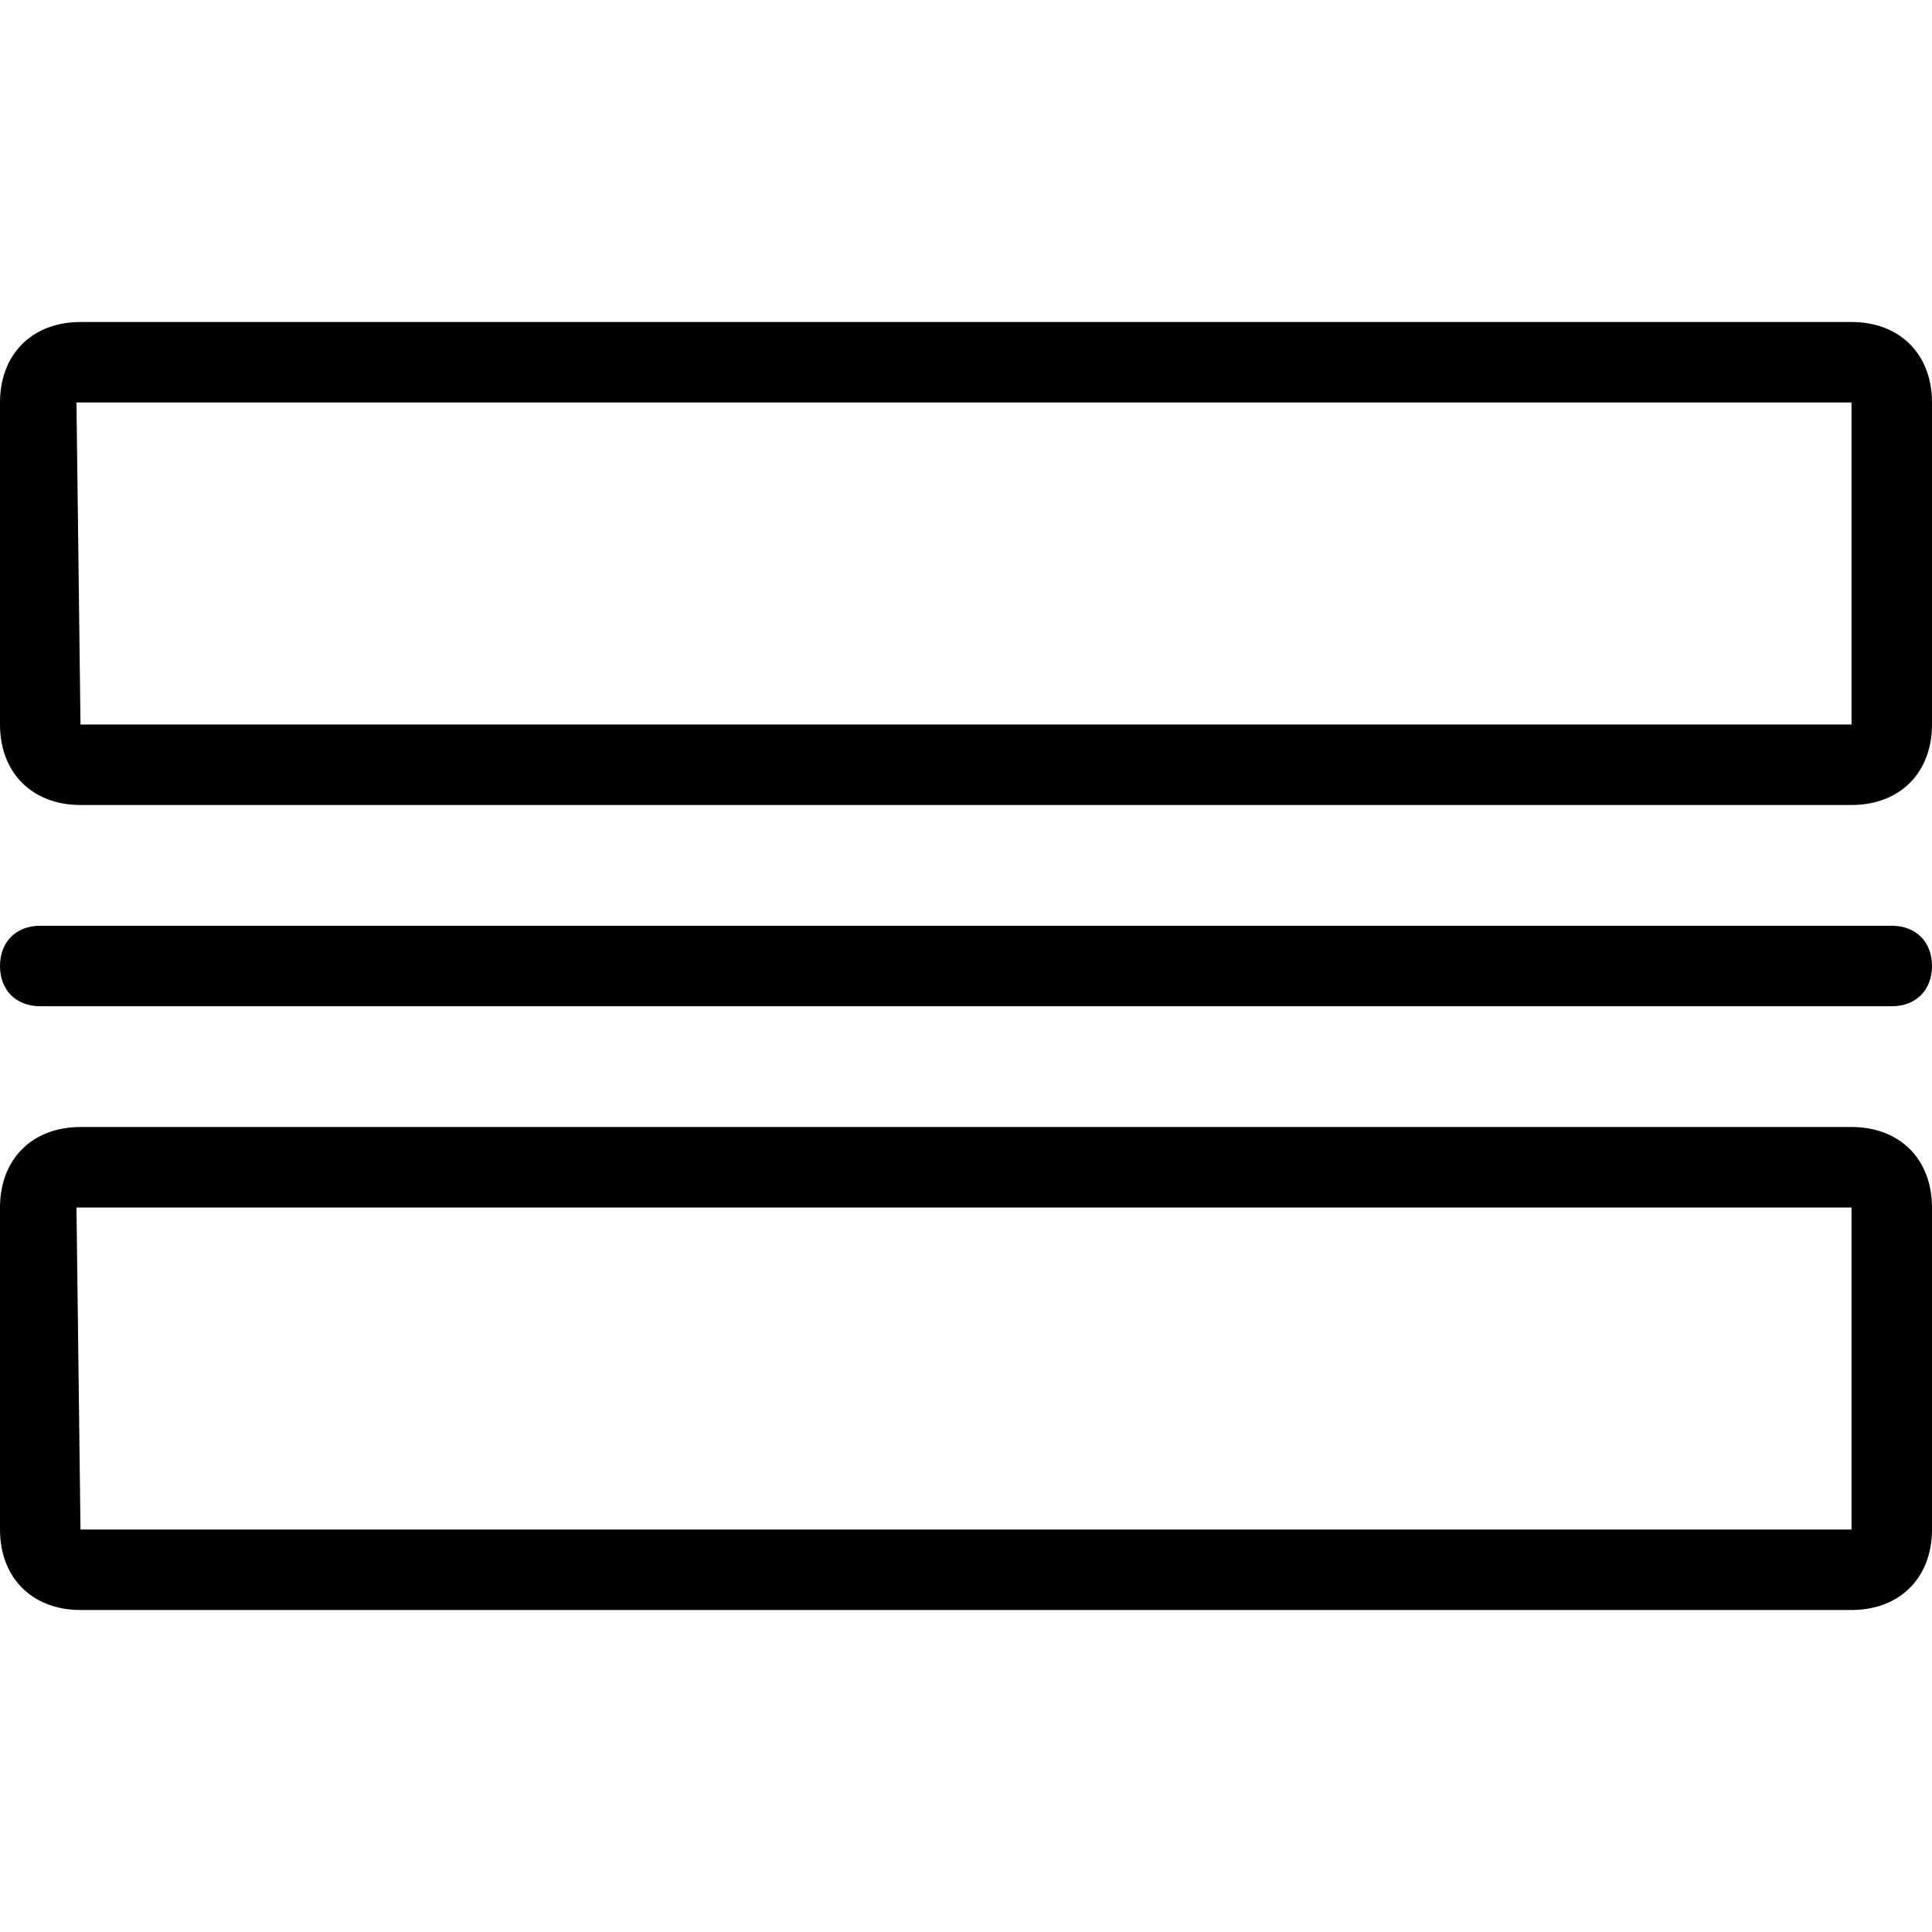<svg width="48" height="48" viewBox="0 0 48 48" fill="none" xmlns="http://www.w3.org/2000/svg">
<path d="M46 28H2C0.8 28 0 28.8 0 30V38C0 39.2 0.8 40 2 40H46C47.2 40 48 39.2 48 38V30C48 28.8 47.2 28 46 28ZM46 38H2L1.9 30C1.9 30 1.9 30 2 30H46V38Z" fill="black"/>
<path d="M46 8H2C0.8 8 0 8.8 0 10V18C0 19.2 0.8 20 2 20H46C47.2 20 48 19.2 48 18V10C48 8.8 47.2 8 46 8ZM46 18H2L1.9 10C1.9 10 1.9 10 2 10H46V18Z" fill="black"/>
<path d="M47 23H1C0.4 23 0 23.4 0 24C0 24.6 0.4 25 1 25H47C47.6 25 48 24.6 48 24C48 23.4 47.6 23 47 23Z" fill="black"/>
</svg>
